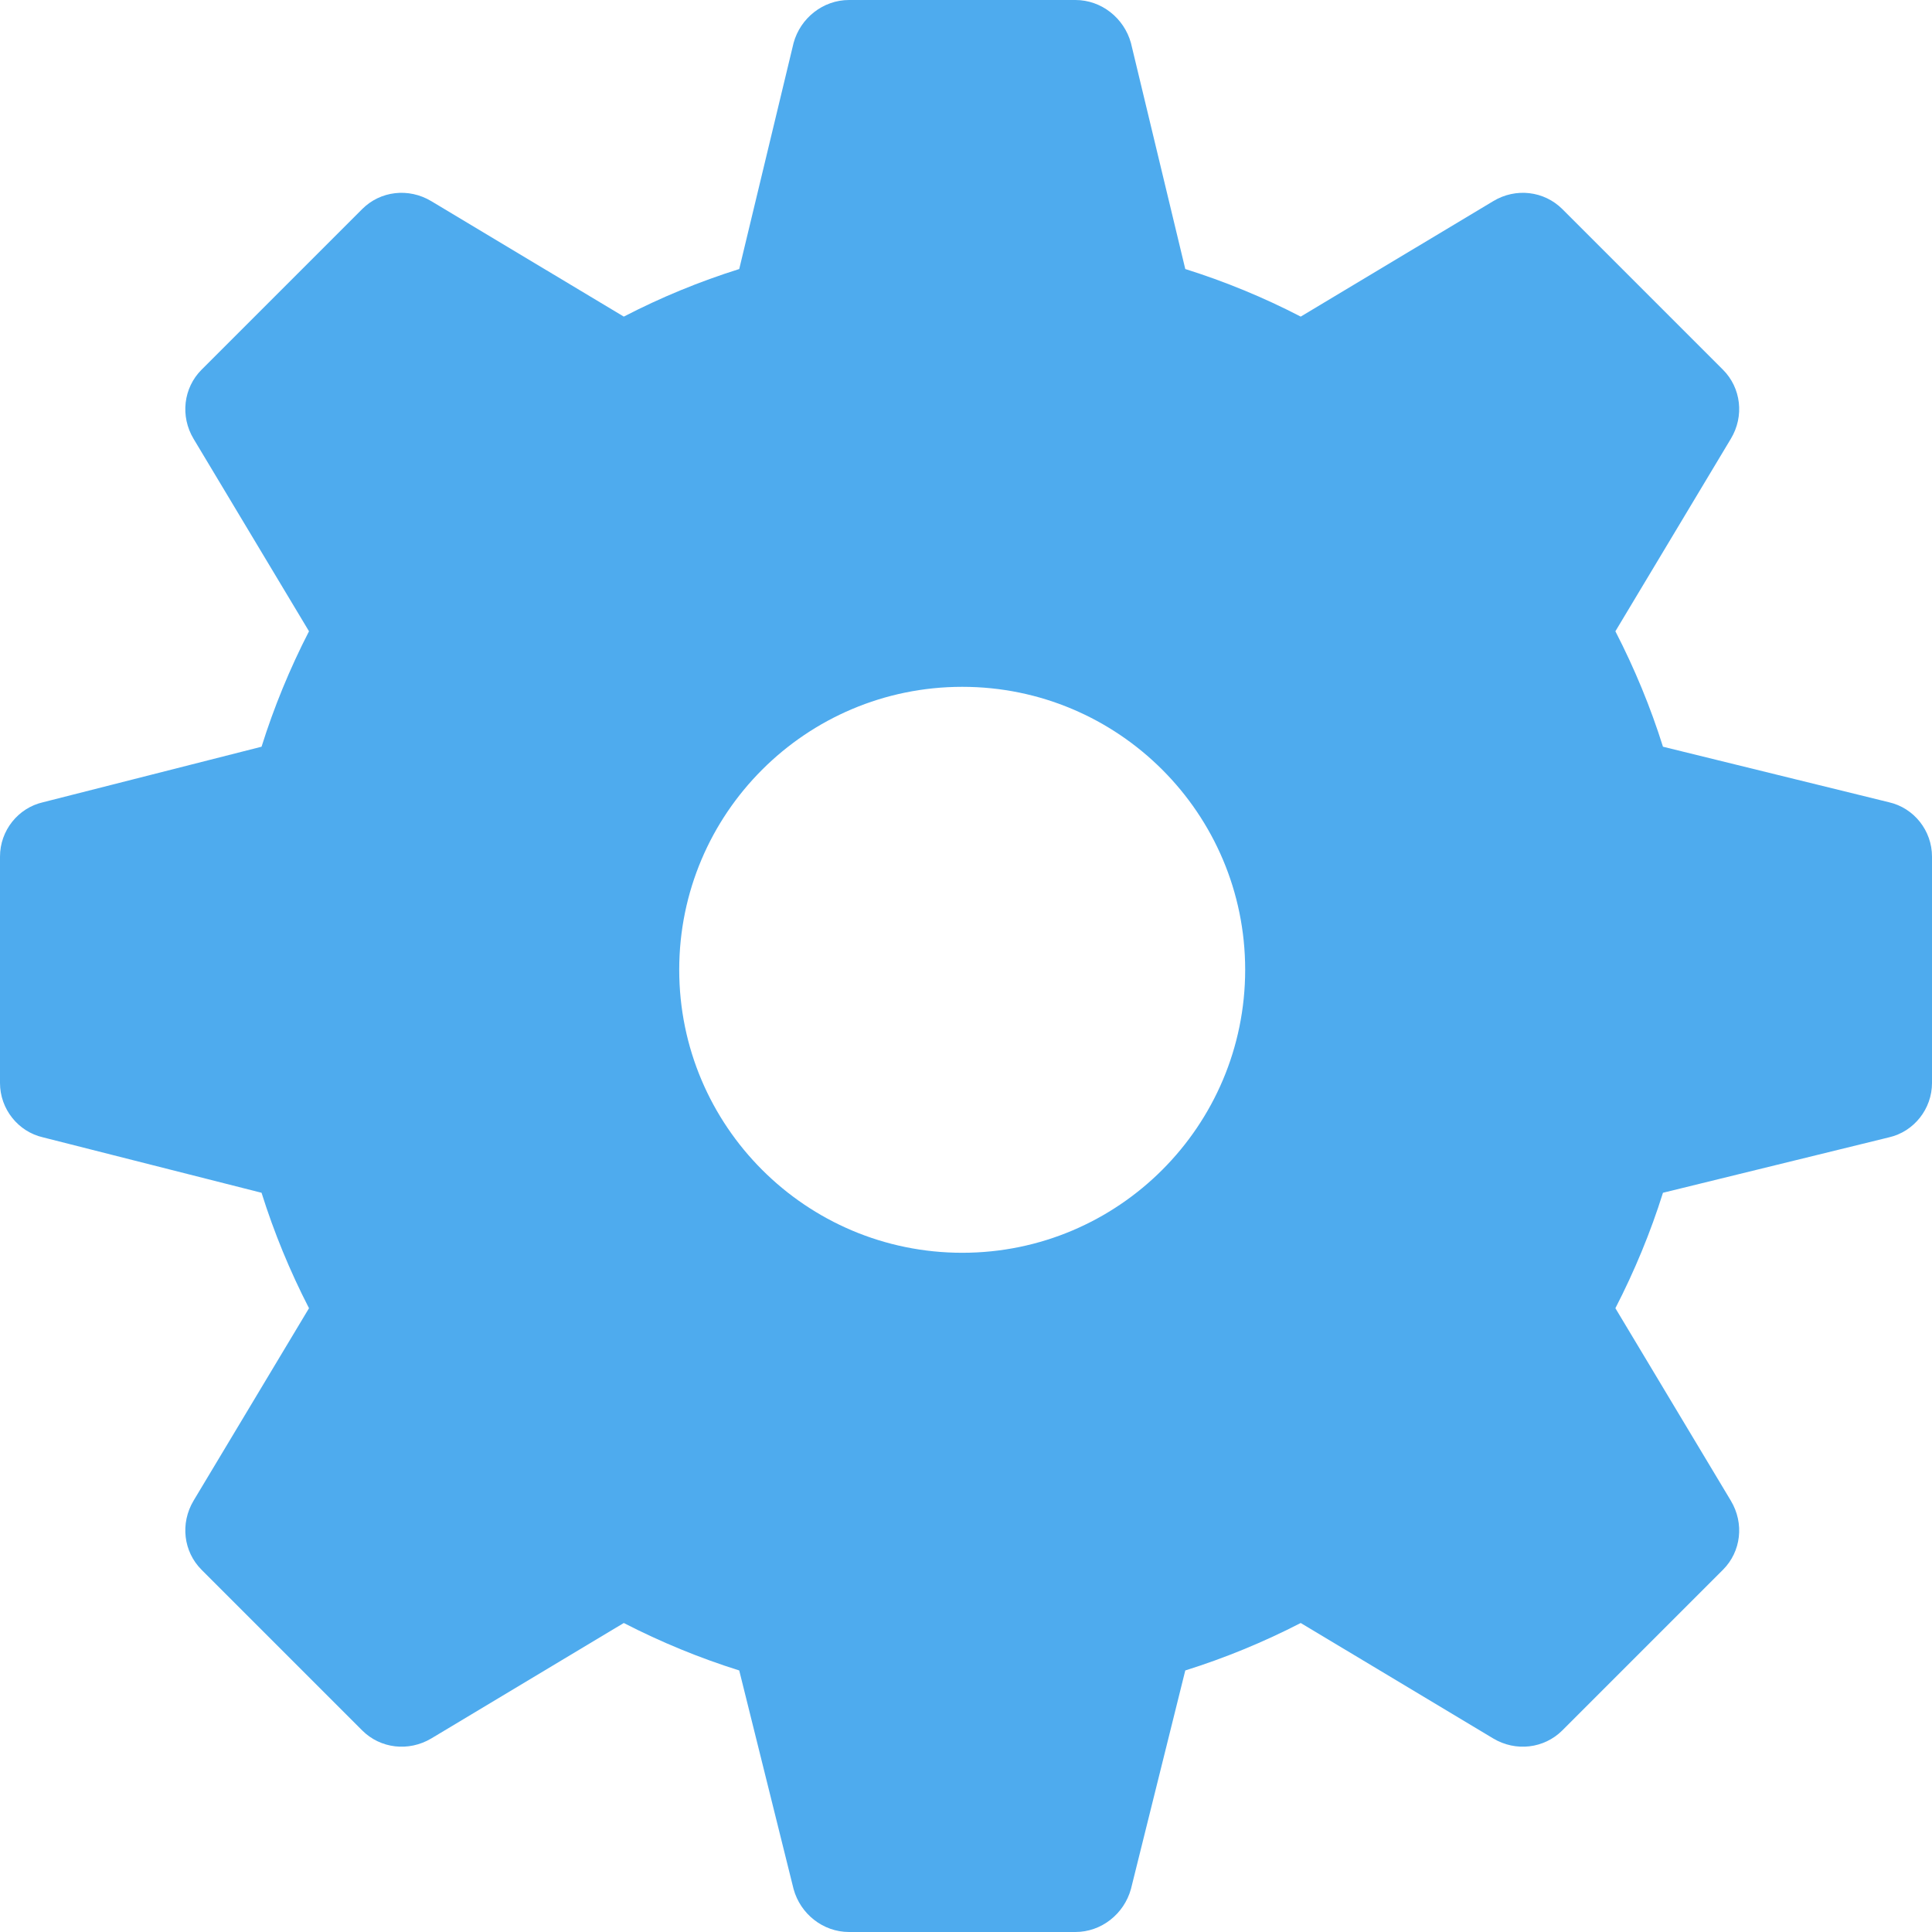 <svg width="16" height="16" viewBox="0 0 16 16" fill="none" xmlns="http://www.w3.org/2000/svg">
<path d="M15.644 6.644L13.772 6.184C13.669 5.856 13.537 5.537 13.378 5.228L14.334 3.634C14.447 3.447 14.419 3.212 14.269 3.062L12.938 1.731C12.787 1.581 12.553 1.553 12.366 1.666L10.772 2.622C10.463 2.462 10.144 2.331 9.816 2.228L9.366 0.356C9.309 0.15 9.122 0 8.906 0H7.031C6.816 0 6.628 0.15 6.572 0.356L6.122 2.228C5.794 2.331 5.475 2.462 5.166 2.622L3.572 1.666C3.384 1.553 3.15 1.581 3 1.731L1.669 3.062C1.519 3.212 1.491 3.447 1.603 3.634L2.559 5.228C2.4 5.537 2.269 5.856 2.166 6.184L0.356 6.644C0.15 6.691 0 6.878 0 7.094V8.969C0 9.184 0.15 9.372 0.356 9.419L2.166 9.878C2.269 10.206 2.4 10.525 2.559 10.834L1.603 12.428C1.491 12.616 1.519 12.85 1.669 13L3 14.331C3.15 14.481 3.384 14.509 3.572 14.397L5.166 13.441C5.475 13.6 5.794 13.731 6.122 13.834L6.572 15.644C6.628 15.85 6.816 16 7.031 16H8.906C9.122 16 9.309 15.85 9.366 15.644L9.816 13.834C10.144 13.731 10.463 13.6 10.772 13.441L12.366 14.397C12.553 14.509 12.787 14.481 12.938 14.331L14.269 13C14.419 12.85 14.447 12.616 14.334 12.428L13.378 10.834C13.537 10.525 13.669 10.206 13.772 9.878L15.644 9.419C15.85 9.372 16 9.184 16 8.969V7.094C16 6.878 15.85 6.691 15.644 6.644ZM7.969 10.375C6.675 10.375 5.625 9.325 5.625 8.031C5.625 6.737 6.675 5.688 7.969 5.688C9.262 5.688 10.312 6.737 10.312 8.031C10.312 9.325 9.262 10.375 7.969 10.375Z" fill="#4EABEE"/>
</svg>
